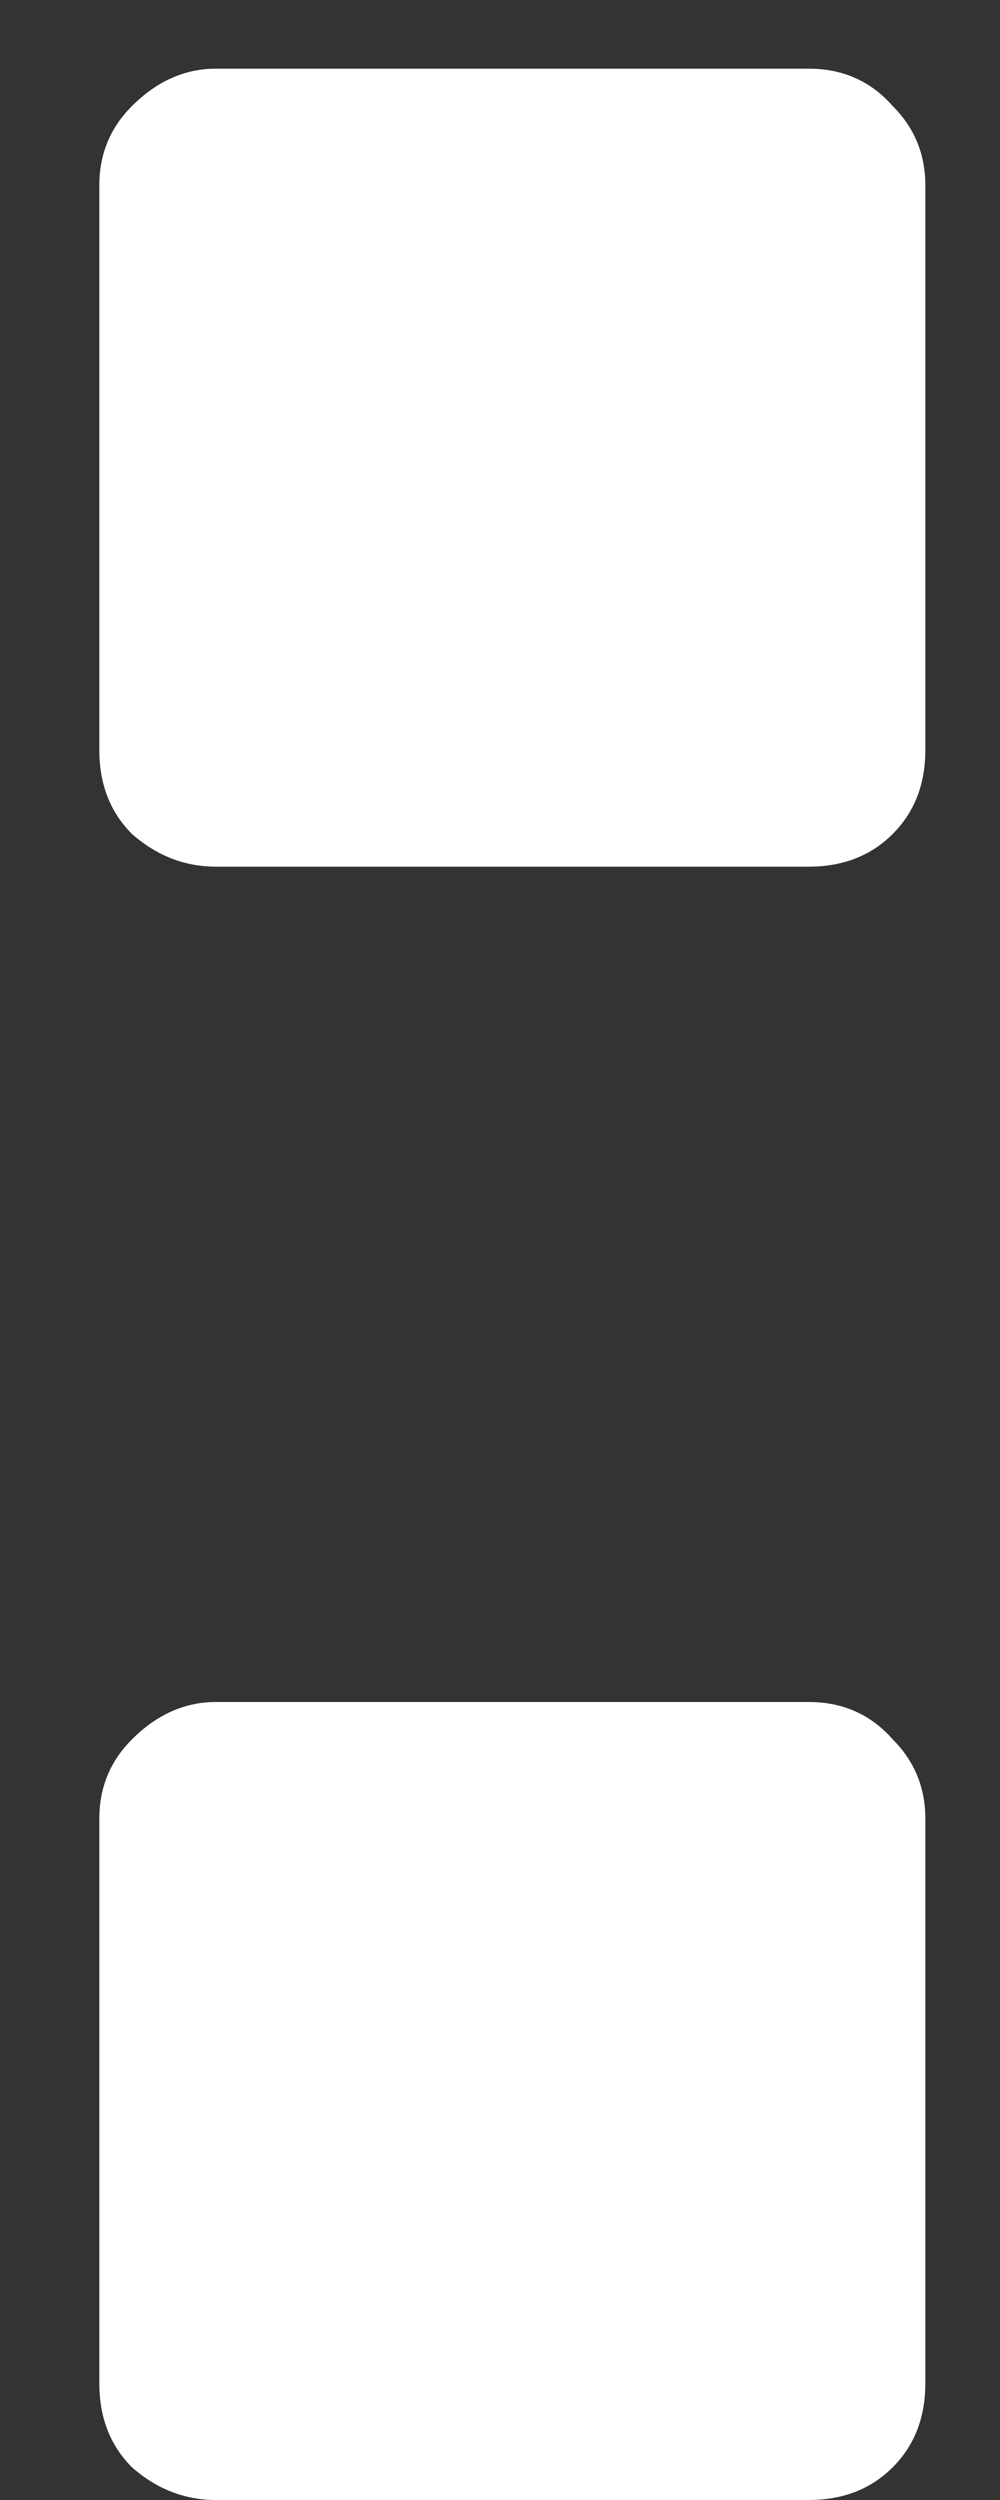 <svg width="6" height="15" viewBox="0 0 6 15" fill="none" xmlns="http://www.w3.org/2000/svg">
<rect x="0" y="0" width="6" height="15" fill="#333333" stroke="none"/>
<path d="M1.296 5.2C1.109 5.2 0.941 5.135 0.792 5.004C0.661 4.873 0.596 4.705 0.596 4.5V1.112C0.596 0.925 0.661 0.767 0.792 0.636C0.941 0.487 1.109 0.412 1.296 0.412H4.852C5.057 0.412 5.225 0.487 5.356 0.636C5.487 0.767 5.552 0.925 5.552 1.112V4.5C5.552 4.705 5.487 4.873 5.356 5.004C5.225 5.135 5.057 5.2 4.852 5.2H1.296ZM1.296 15C1.109 15 0.941 14.935 0.792 14.804C0.661 14.673 0.596 14.505 0.596 14.3V10.912C0.596 10.725 0.661 10.567 0.792 10.436C0.941 10.287 1.109 10.212 1.296 10.212H4.852C5.057 10.212 5.225 10.287 5.356 10.436C5.487 10.567 5.552 10.725 5.552 10.912V14.3C5.552 14.505 5.487 14.673 5.356 14.804C5.225 14.935 5.057 15 4.852 15H1.296Z" fill="white"/>
</svg>
